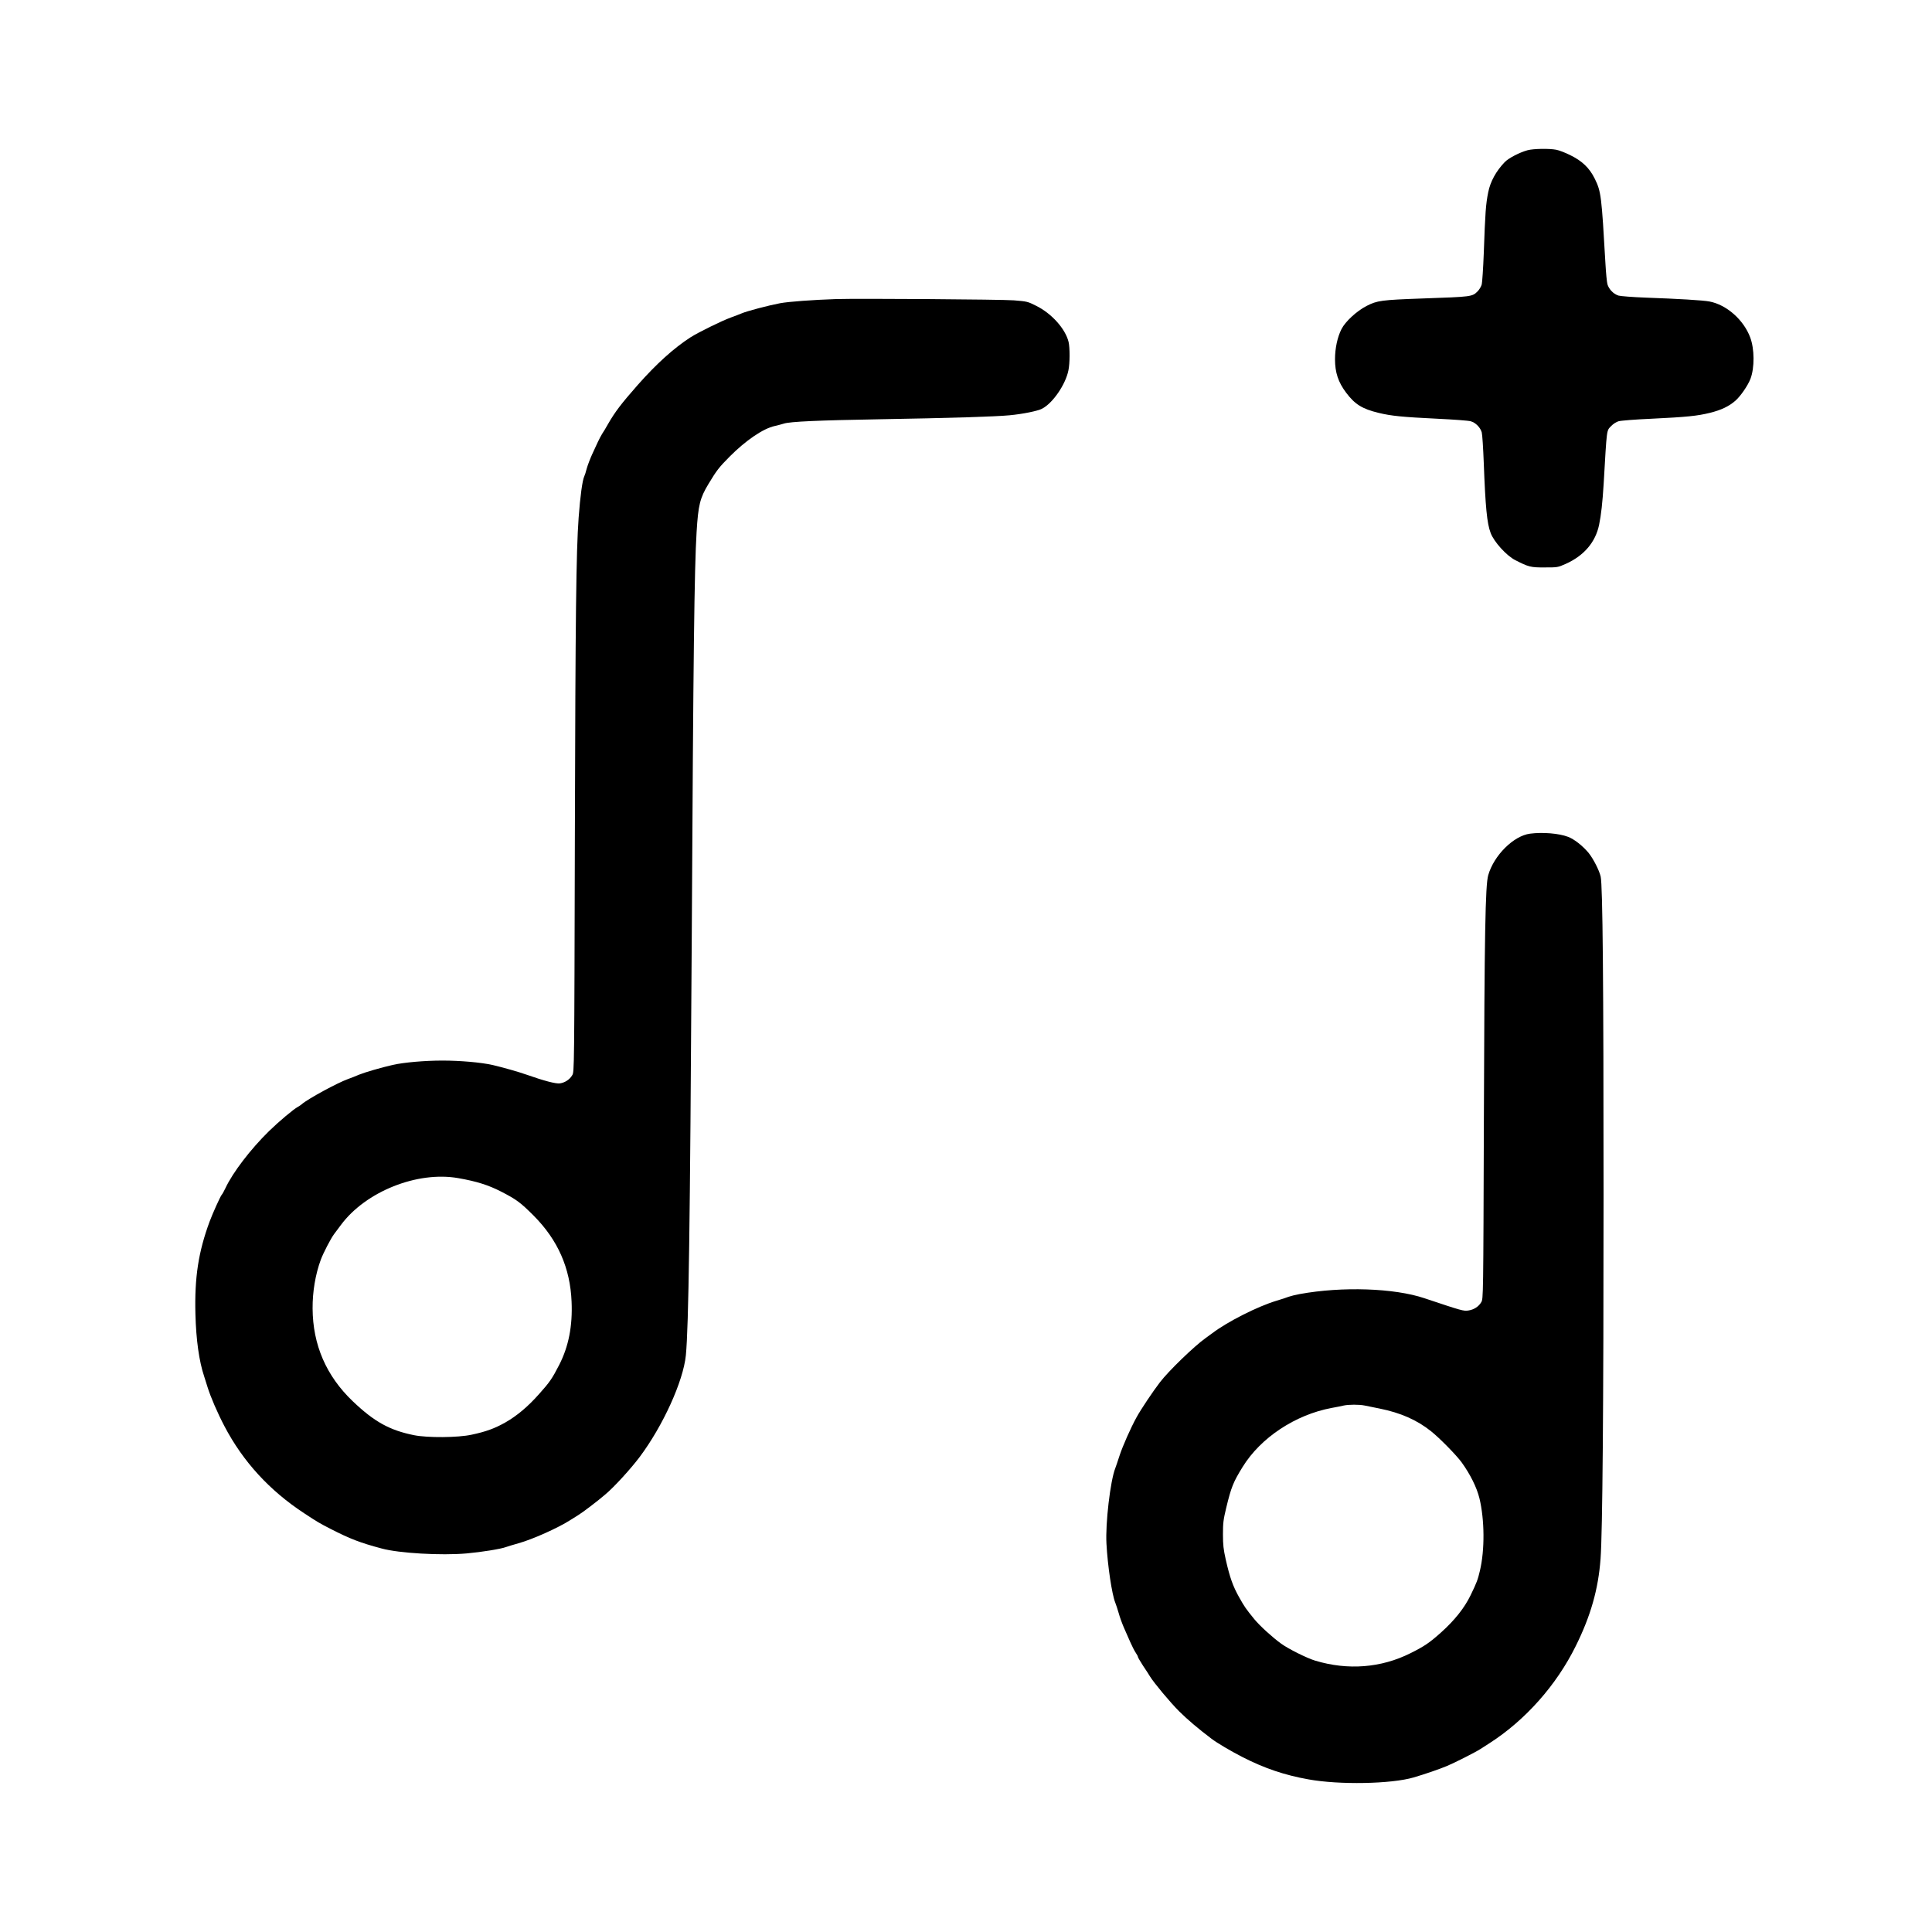 <?xml version="1.0" standalone="no"?>
<!DOCTYPE svg PUBLIC "-//W3C//DTD SVG 20010904//EN"
 "http://www.w3.org/TR/2001/REC-SVG-20010904/DTD/svg10.dtd">
<svg version="1.0" xmlns="http://www.w3.org/2000/svg"
 width="2000pt" height="2000pt" viewBox="0 0 2000 2000"
 preserveAspectRatio="xMidYMid meet">

<g transform="translate(0,2000) scale(0.1,-0.1)"
fill="#000000" stroke="none">
<path d="M15814 18445 c-82 -22 -196 -81 -236 -122 -90 -93 -150 -202 -172
-313 -25 -124 -31 -205 -46 -630 -6 -157 -16 -303 -21 -324 -6 -22 -25 -54
-43 -72 -56 -56 -59 -56 -576 -74 -419 -15 -464 -21 -573 -77 -103 -53 -221
-162 -260 -240 -42 -82 -67 -199 -67 -312 0 -137 33 -237 115 -346 91 -121
167 -168 336 -209 133 -32 244 -43 614 -61 165 -8 318 -19 340 -26 51 -14 100
-65 114 -115 6 -21 15 -165 21 -319 17 -453 33 -623 71 -722 34 -92 164 -235
254 -281 138 -71 162 -77 305 -76 134 0 135 0 219 37 189 85 308 225 345 405
21 102 35 229 47 422 34 588 29 548 78 600 20 21 53 43 76 49 22 7 173 19 335
26 372 18 479 29 610 61 117 29 198 67 266 127 53 47 128 156 155 226 43 115
42 308 -3 428 -68 183 -246 339 -422 372 -68 13 -324 28 -661 40 -132 5 -258
15 -280 21 -52 16 -100 66 -115 118 -6 23 -15 115 -20 205 -41 714 -45 752
-111 887 -56 113 -131 184 -256 245 -50 25 -115 50 -144 55 -73 14 -235 11
-295 -5z"/>
<path d="M8655 16904 c-239 -8 -487 -26 -580 -43 -116 -22 -343 -81 -400 -106
-22 -9 -70 -28 -107 -41 -97 -35 -342 -156 -420 -206 -173 -112 -352 -273
-547 -494 -170 -193 -234 -277 -307 -404 -20 -36 -47 -81 -60 -100 -12 -19
-32 -57 -45 -85 -12 -27 -39 -86 -60 -130 -20 -44 -45 -109 -55 -145 -9 -36
-21 -73 -26 -82 -19 -39 -42 -208 -58 -427 -26 -361 -33 -989 -39 -3301 -6
-2433 -6 -2435 -27 -2470 -26 -45 -75 -77 -127 -85 -43 -6 -164 26 -346 90
-78 28 -254 78 -356 101 -116 26 -330 45 -515 45 -185 0 -399 -19 -515 -45
-121 -28 -287 -76 -348 -101 -34 -15 -86 -35 -114 -45 -110 -39 -420 -208
-478 -260 -11 -9 -29 -22 -41 -28 -45 -24 -194 -149 -298 -250 -192 -188 -377
-430 -452 -591 -15 -31 -32 -63 -40 -71 -14 -17 -92 -189 -124 -275 -116 -314
-157 -578 -147 -959 7 -267 38 -489 91 -646 8 -25 24 -76 36 -114 31 -99 101
-262 174 -401 192 -366 467 -666 826 -901 131 -87 161 -104 270 -160 203 -104
309 -145 531 -204 178 -49 617 -74 879 -51 156 14 355 46 408 66 20 7 78 25
129 39 144 40 411 159 538 241 28 17 64 40 80 50 46 28 202 146 284 217 90 76
258 260 351 383 243 324 453 786 480 1055 29 304 43 1312 61 4315 16 2958 27
3825 50 4205 17 283 35 354 123 500 85 141 108 171 219 283 166 167 347 291
467 317 30 7 73 18 95 25 63 21 358 34 1000 45 700 12 1190 27 1335 41 138 13
291 44 337 68 110 56 243 249 273 396 16 74 16 234 2 295 -33 136 -176 296
-337 375 -87 44 -94 45 -230 56 -130 10 -1610 20 -1840 13z m-3911 -9100 c189
-33 310 -71 443 -139 161 -83 201 -113 339 -251 249 -251 377 -541 391 -889
11 -253 -31 -464 -128 -654 -73 -142 -98 -179 -212 -306 -113 -127 -226 -222
-347 -291 -111 -62 -198 -94 -348 -126 -142 -31 -456 -33 -596 -5 -253 51
-412 139 -635 352 -274 262 -413 583 -415 960 -1 174 29 353 85 505 27 72 104
220 137 264 15 19 47 62 71 95 256 346 791 560 1215 485z"/>
<path d="M15839 11370 c-170 -22 -374 -224 -433 -430 -30 -104 -39 -606 -45
-2525 -6 -1853 -6 -1860 -27 -1895 -27 -46 -75 -77 -132 -86 -51 -8 -65 -4
-457 127 -312 105 -853 123 -1290 43 -44 -8 -96 -21 -115 -28 -19 -8 -75 -26
-125 -41 -194 -58 -507 -216 -665 -336 -14 -10 -45 -33 -70 -51 -117 -83 -384
-341 -473 -458 -68 -88 -200 -285 -241 -361 -60 -108 -145 -301 -176 -396 -17
-54 -38 -114 -45 -133 -51 -129 -103 -573 -91 -780 12 -228 57 -527 91 -610 8
-19 24 -69 36 -110 11 -41 36 -109 54 -150 18 -41 48 -109 66 -150 18 -41 43
-90 56 -109 13 -18 23 -38 23 -44 0 -5 24 -46 53 -91 30 -44 62 -94 72 -111
42 -68 208 -267 302 -361 85 -84 195 -178 334 -283 56 -43 200 -128 317 -188
230 -118 440 -189 687 -233 318 -58 858 -48 1089 20 119 35 267 86 346 119 83
35 294 142 345 175 18 11 59 38 92 59 373 239 695 602 895 1007 155 312 234
590 257 905 20 265 31 1546 31 3770 0 2205 -9 3198 -30 3291 -15 65 -76 184
-125 245 -62 74 -147 141 -212 166 -94 36 -262 50 -394 33z m-1712 -5920 c26
-5 95 -19 153 -31 219 -44 387 -118 534 -235 88 -70 264 -249 318 -324 89
-124 155 -257 183 -370 54 -223 56 -536 5 -750 -22 -94 -33 -123 -97 -255 -63
-130 -165 -258 -304 -383 -122 -109 -174 -144 -318 -216 -304 -152 -647 -179
-986 -77 -84 25 -279 122 -354 177 -92 67 -219 183 -276 252 -91 112 -99 124
-158 228 -64 114 -96 204 -138 389 -24 108 -29 152 -29 262 0 117 4 150 34
275 52 215 73 266 170 423 187 303 546 540 921 610 50 9 106 20 125 25 50 11
160 12 217 0z"/>
</g>
</svg>
